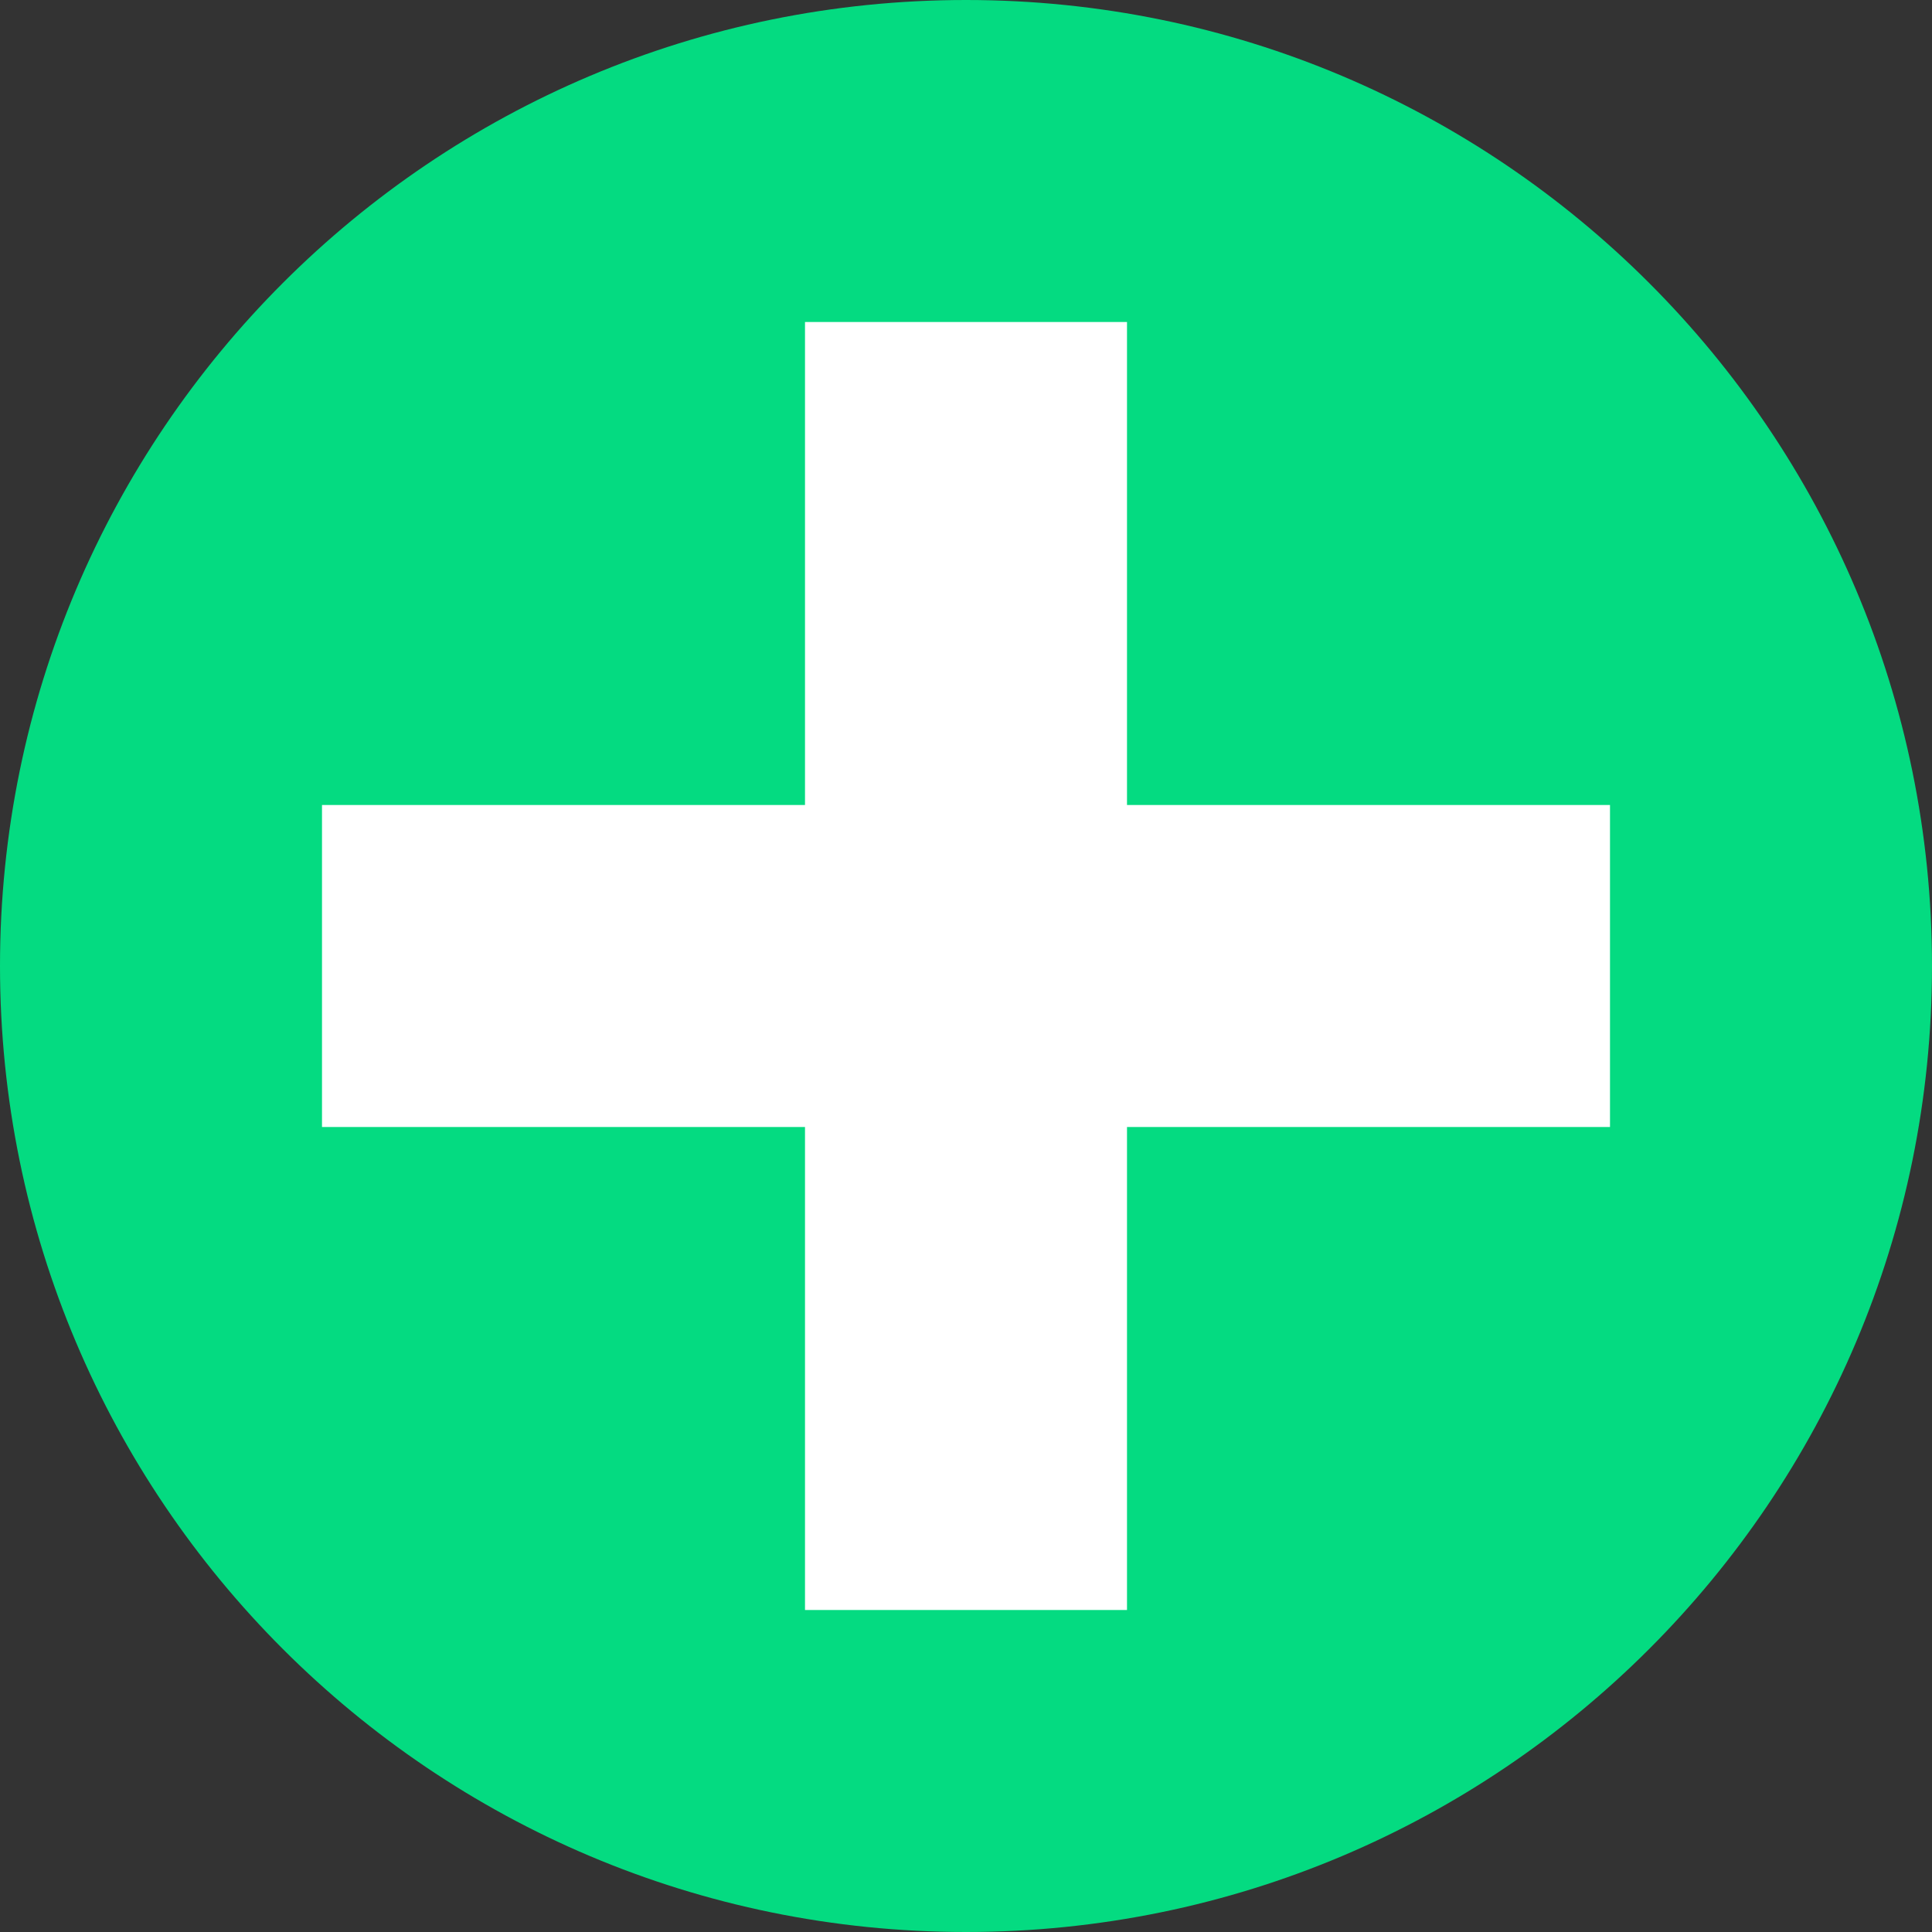 <svg width="12" height="12" viewBox="0 0 12 12" version="1.1" xmlns="http://www.w3.org/2000/svg" xmlns:xlink="http://www.w3.org/1999/xlink">
<rect x="0" y="0" width="12" height="12" fill="#333333" stroke="none"/>
<title>icon_amount+</title>
<desc>Created using Figma</desc>
<g id="Canvas" transform="translate(-1413 5068)">
<g id="icon_amount+">
<g id="Ellipse">
<use xlink:href="#path0_fill" transform="translate(1413 -5068)" fill="#04DB81"/>
</g>
<g id="Rectangle 4.2">
<use xlink:href="#path1_fill" transform="translate(1415 -5063)" fill="#FFFFFF"/>
</g>
<g id="Rectangle 4.3">
<use xlink:href="#path1_fill" transform="matrix(6.12323e-17 1 -1 6.12323e-17 1420 -5066)" fill="#FFFFFF"/>
</g>
</g>
</g>
<defs>
<path id="path0_fill" d="M 12 6C 12 9.314 9.314 12 6 12C 2.686 12 0 9.314 0 6C 0 2.686 2.686 0 6 0C 9.314 0 12 2.686 12 6Z"/>
<path id="path1_fill" d="M 0 0L 8 0L 8 2L 0 2L 0 0Z"/>
</defs>
</svg>
